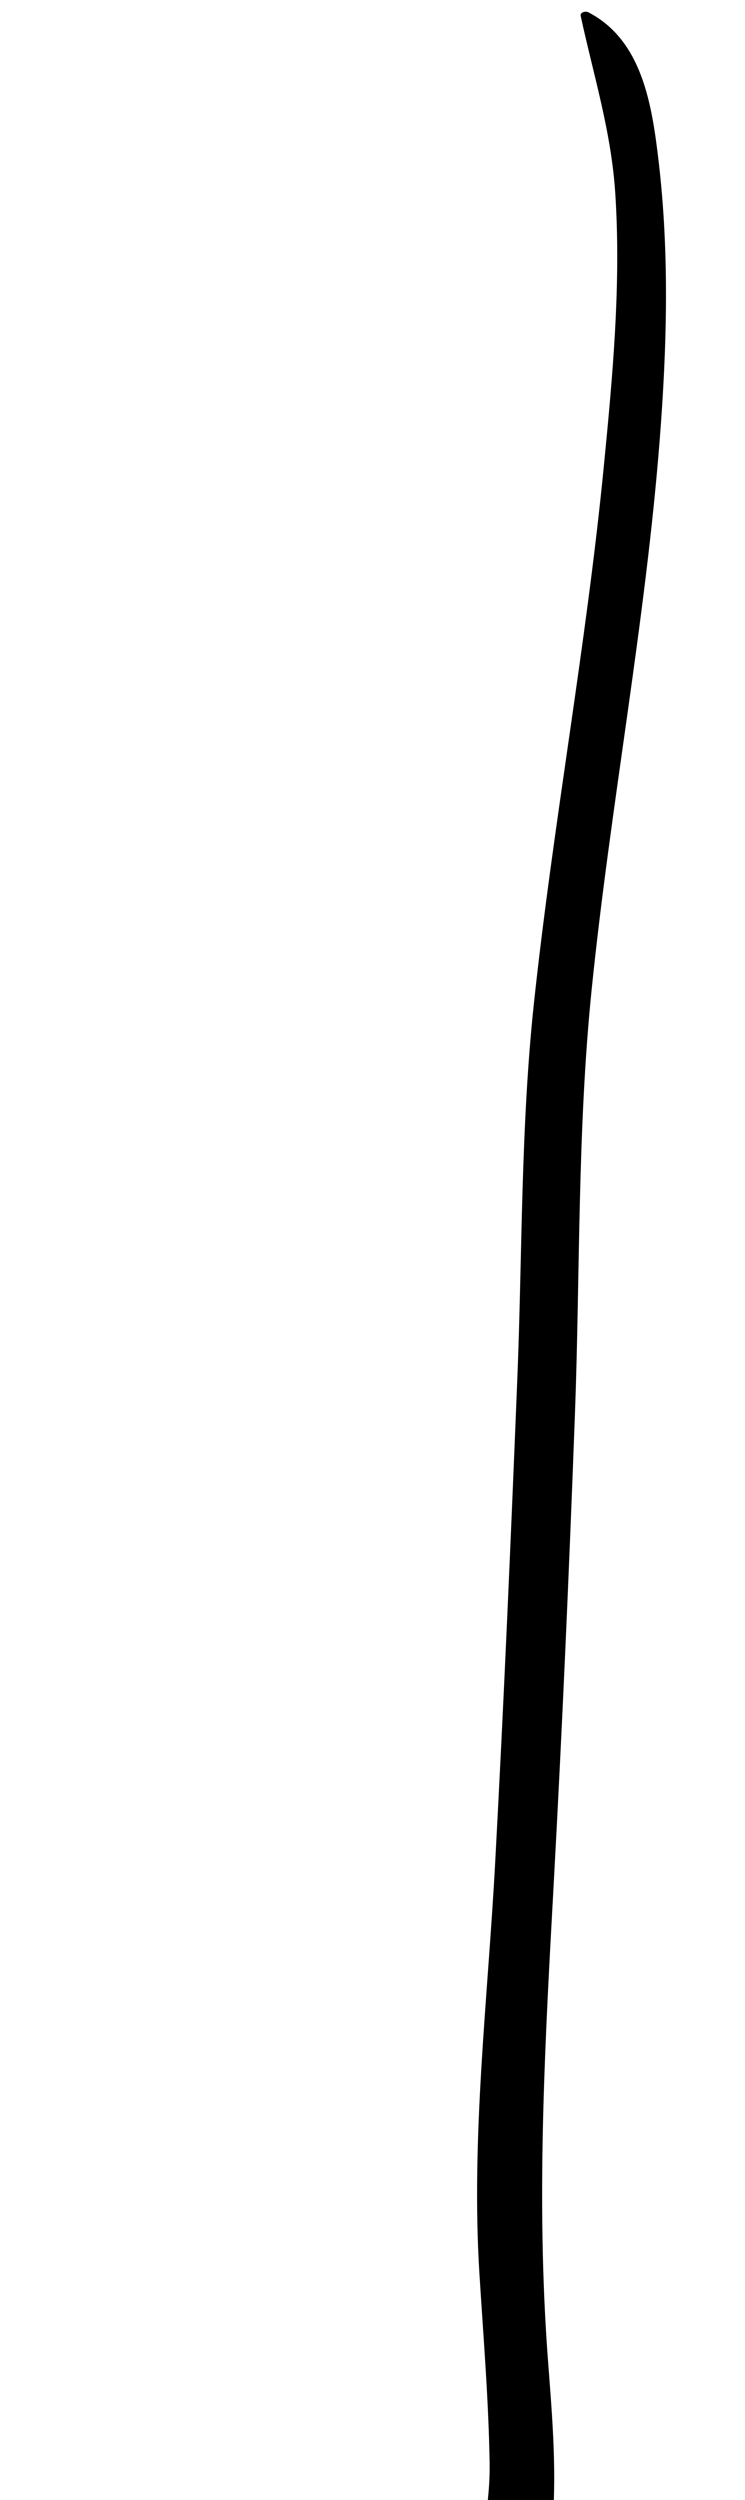 <?xml version="1.0" encoding="utf-8"?>
<!-- Generator: Adobe Illustrator 16.0.0, SVG Export Plug-In . SVG Version: 6.00 Build 0)  -->
<!DOCTYPE svg PUBLIC "-//W3C//DTD SVG 1.1//EN" "http://www.w3.org/Graphics/SVG/1.1/DTD/svg11.dtd">
<svg version="1.1" id="Layer_2" xmlns="http://www.w3.org/2000/svg" xmlns:xlink="http://www.w3.org/1999/xlink" x="0px" y="0px"
	 width="56.126px" height="188.142px" viewBox="0 0 56.126 188.142" enable-background="new 0 0 56.126 188.142"
	 xml:space="preserve">
<g>
	<g>
		<path d="M43.749,1.206c0.959,4.437,2.303,8.693,2.604,13.345c0.445,6.854-0.198,13.773-0.868,20.59
			c-1.326,13.505-3.812,26.852-5.259,40.336c-1.003,9.354-0.873,18.908-1.254,28.306c-0.491,12.148-1.014,24.295-1.67,36.436
			c-0.558,10.29-1.825,20.614-1.182,30.914c0.297,4.75,0.691,9.484,0.767,14.244c0.073,4.65-1.637,9.374-1.328,13.908
			c0.099,1.439,2.202,1.175,2.874,0.303c4.656-6.051,3.197-16.414,2.74-23.539c-0.738-11.528-0.093-22.704,0.539-34.232
			c0.646-11.791,1.164-23.59,1.602-35.391c0.393-10.589,0.18-21.36,1.254-31.903c1.413-13.873,4.053-27.593,5.139-41.508
			c0.539-6.911,0.728-13.938-0.083-20.833c-0.503-4.278-1.227-9.146-5.299-11.257C44.12,0.817,43.686,0.915,43.749,1.206
			L43.749,1.206z"/>
	</g>
</g>
</svg>
